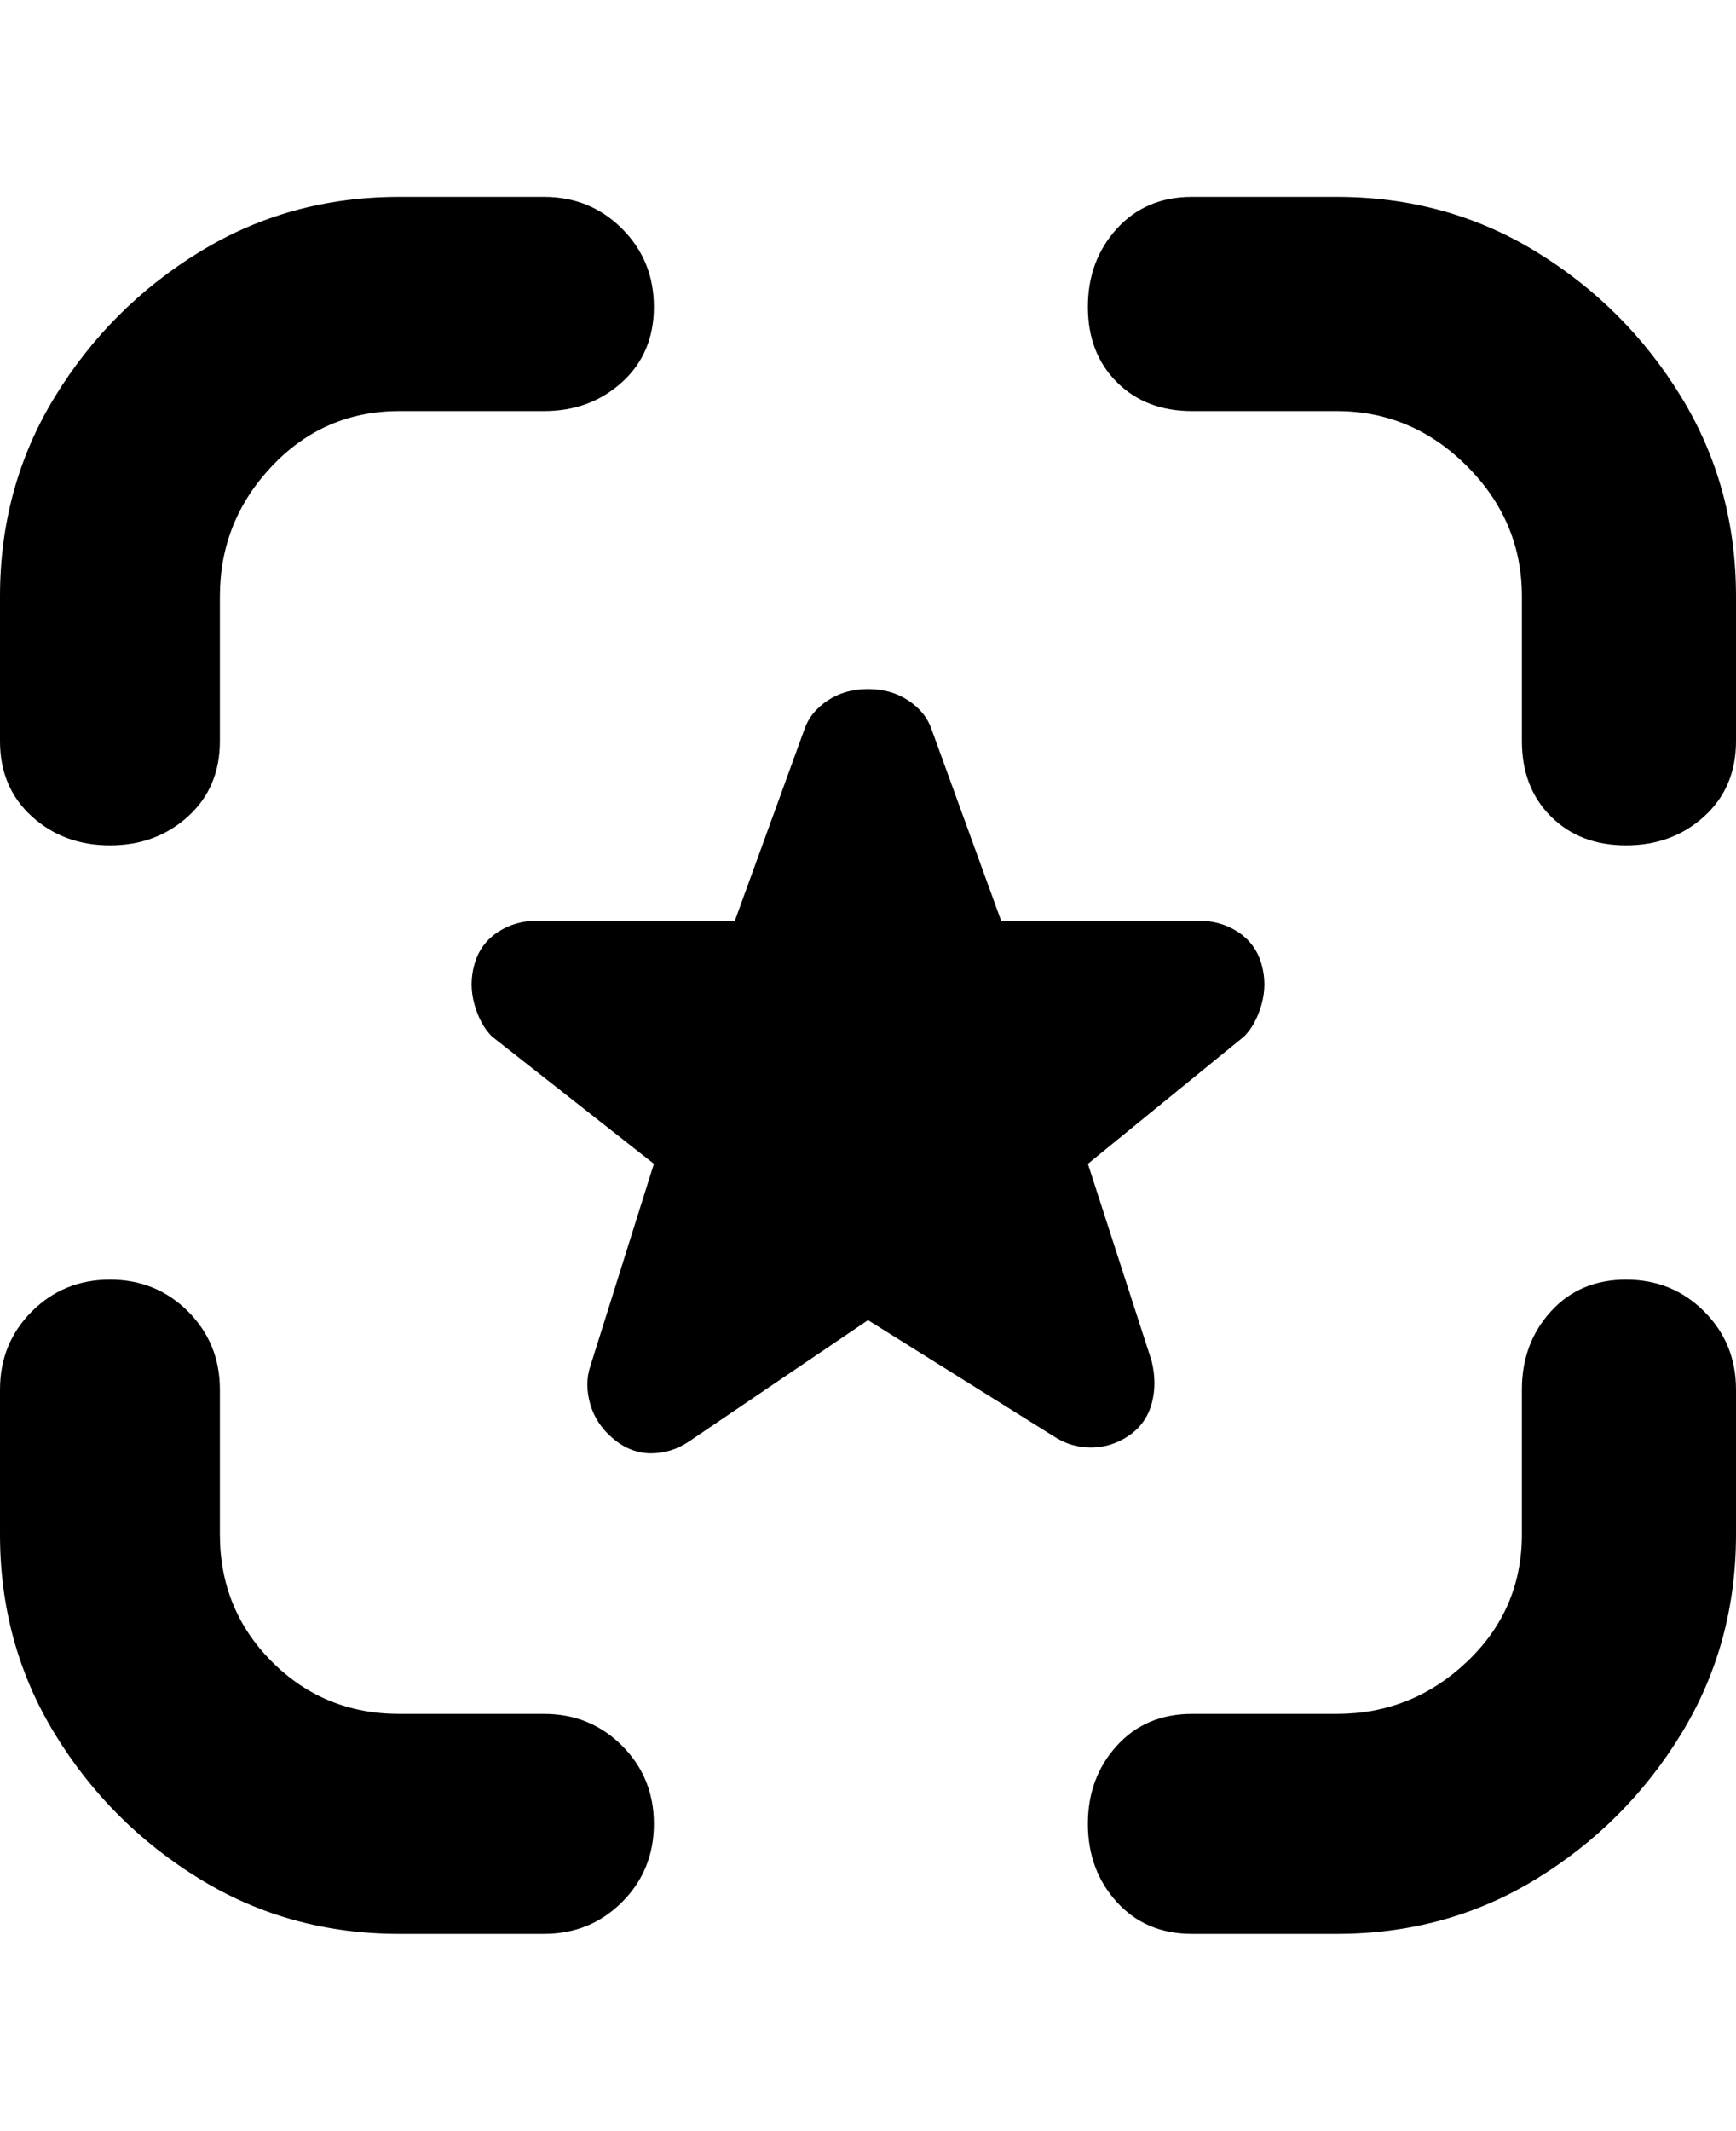 <svg viewBox="0 0 300 368" xmlns="http://www.w3.org/2000/svg"><path d="M0 128v-25q0-19 9.5-34.5t25-25Q50 34 69 34h25q8 0 13.5 5.5T113 53q0 8-5.5 13T94 71H69q-13 0-22 9.5T38 103v25q0 8-5.5 13T19 146q-8 0-13.5-5T0 128zm94 168H69q-13 0-22-9t-9-22v-25q0-8-5.5-13.5T19 221q-8 0-13.5 5.5T0 240v25q0 19 9.5 34.5t25 25Q50 334 69 334h25q8 0 13.5-5.5T113 315q0-8-5.5-13.5T94 296zm187-75q-8 0-13 5.5t-5 13.5v25q0 13-9.5 22t-22.5 9h-25q-8 0-13 5.5t-5 13.5q0 8 5 13.5t13 5.5h25q19 0 34.5-9.5t25-25Q300 284 300 265v-25q0-8-5.5-13.5T281 221zM231 34h-25q-8 0-13 5.5T188 53q0 8 5 13t13 5h25q13 0 22.5 9.5T263 103v25q0 8 5 13t13 5q8 0 13.5-5t5.5-13v-25q0-19-9.5-34.5t-25-25Q250 34 231 34zm-36 214q3-2 4-5.5t0-7.5l-11-34 27-22q2-2 3-5.5t0-7q-1-3.5-4-5.5t-7-2h-34l-12-33q-1-3-4-5t-7-2q-4 0-7 2t-4 5l-12 33H93q-4 0-7 2t-4 5.5q-1 3.5 0 7t3 5.5l28 22-11 35q-1 3 0 6.5t4 6q3 2.5 6.5 2.5t6.5-2l31-21 32 20q3 2 6.5 2t6.5-2z"/></svg>